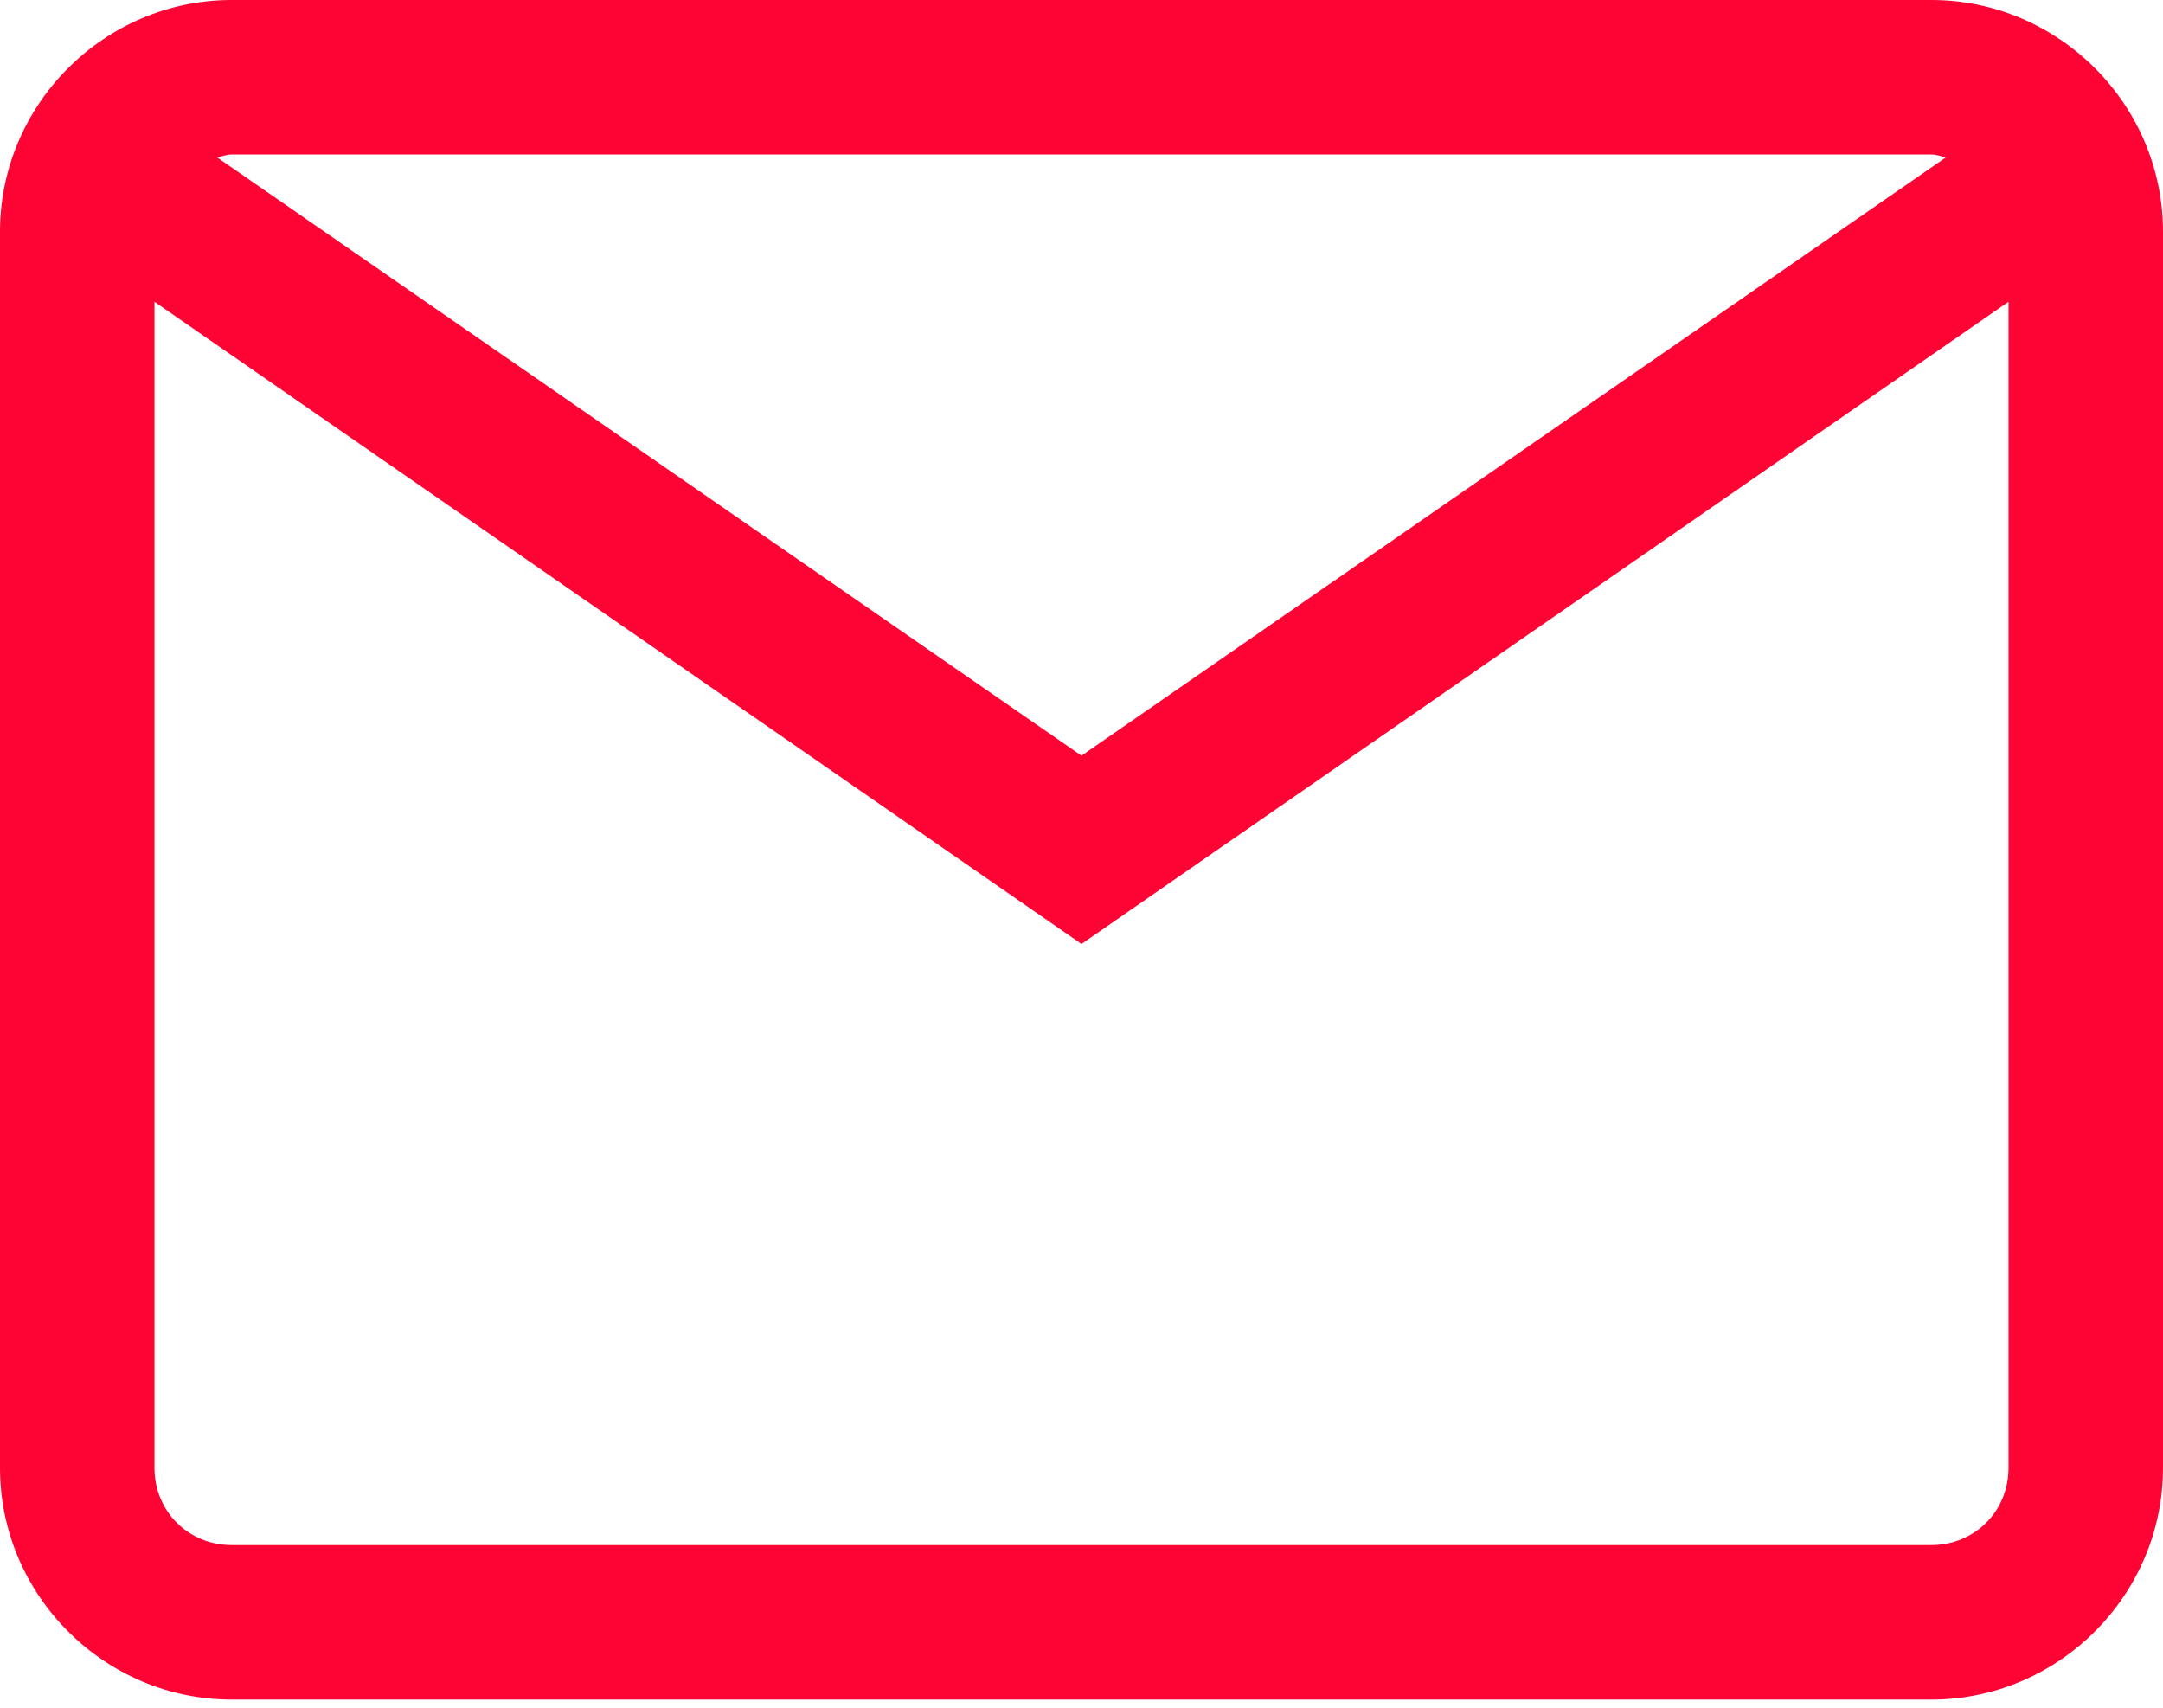 <svg width="38" height="30" viewBox="0 0 38 30" fill="none" xmlns="http://www.w3.org/2000/svg">
<path d="M4.071 0C1.834 0 0 1.834 0 4.071V25.786C0 28.023 1.834 29.857 4.071 29.857H33.929C36.166 29.857 38 28.023 38 25.786V4.071C38 1.834 36.166 0 33.929 0H4.071ZM4.071 2.714H33.929C34.024 2.714 34.098 2.746 34.183 2.767L19 13.275L3.817 2.767C3.902 2.746 3.976 2.714 4.071 2.714ZM2.714 5.301L19 16.583L35.286 5.301V25.786C35.286 26.549 34.692 27.143 33.929 27.143H4.071C3.308 27.143 2.714 26.549 2.714 25.786V5.301Z" fill="#FE0435"/>
</svg>
